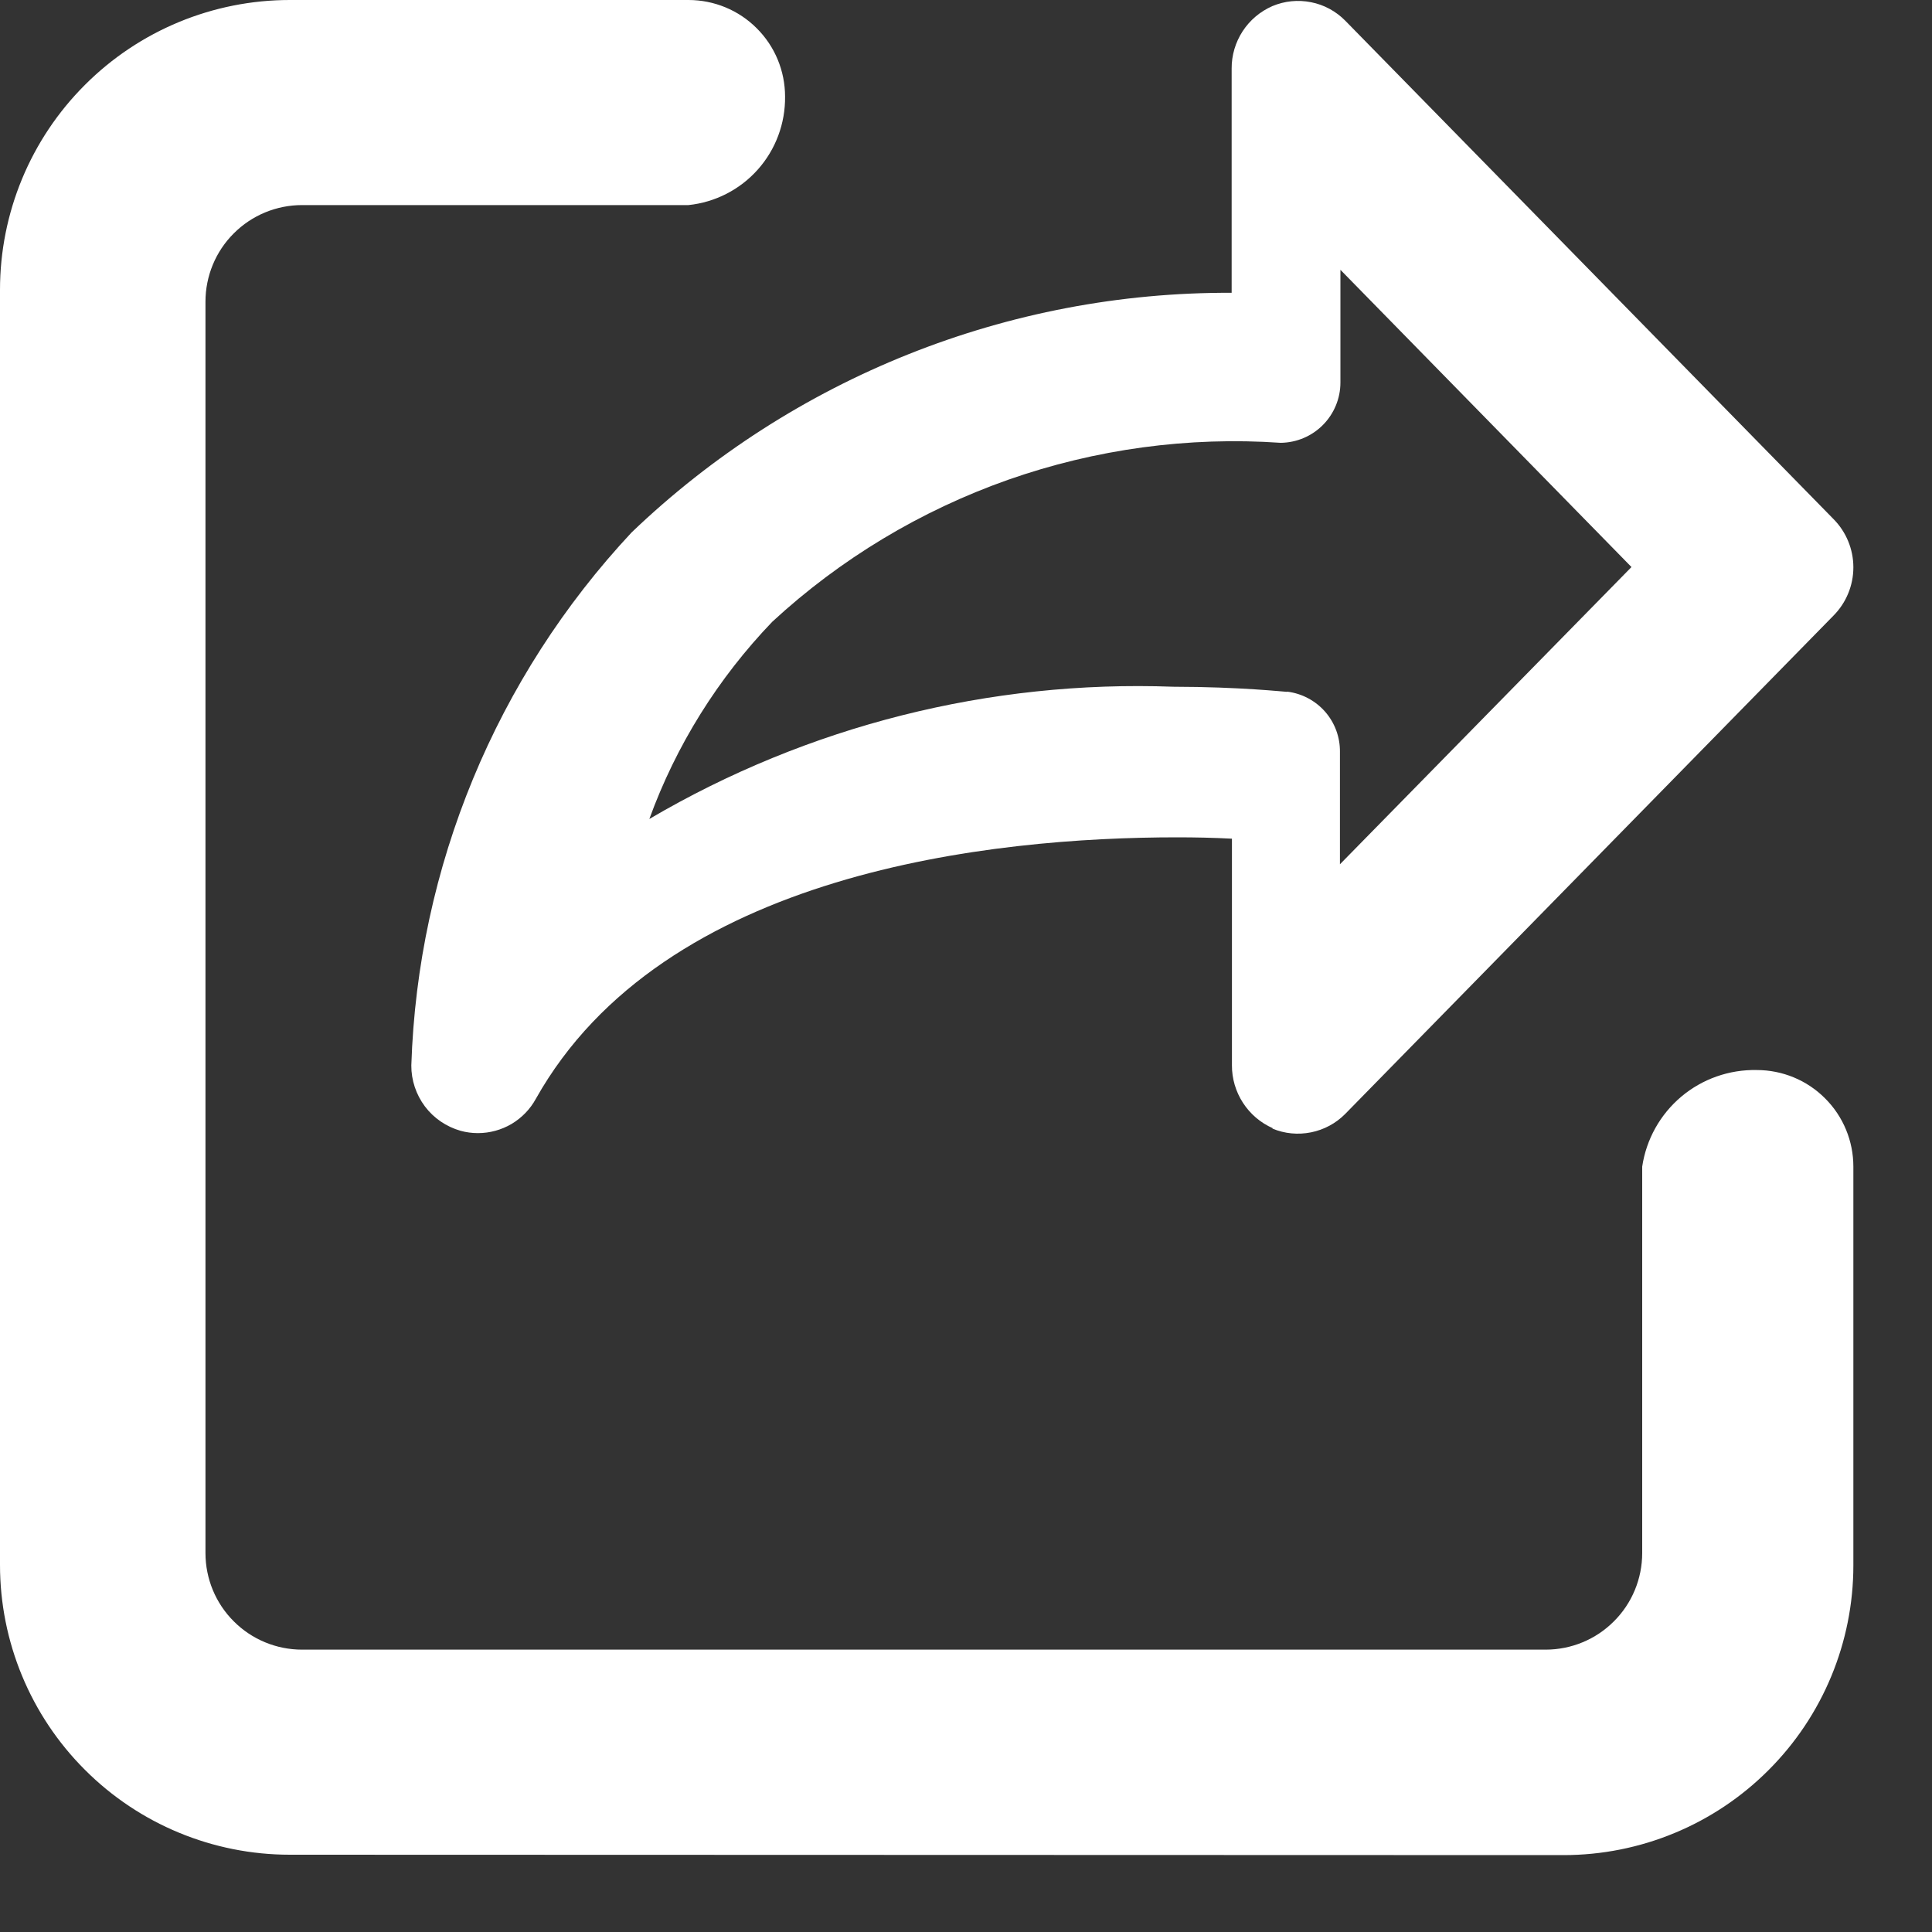 <svg width="20" height="20" viewBox="0 0 20 20" fill="none" xmlns="http://www.w3.org/2000/svg">
<rect x="0" y="0" width="20" height="20" fill="#333333" stroke="none"/>
<path d="M3 19.2C2.204 19.2 1.441 18.884 0.879 18.321C0.316 17.759 0 16.996 0 16.2V3C0 2.204 0.316 1.441 0.879 0.879C1.441 0.316 2.204 0 3 0H7.127C7.392 0 7.647 0.105 7.834 0.293C8.022 0.48 8.127 0.735 8.127 1C8.13 1.278 8.03 1.547 7.845 1.755C7.66 1.963 7.404 2.094 7.127 2.123H3.127C2.862 2.123 2.607 2.228 2.42 2.416C2.232 2.603 2.127 2.858 2.127 3.123V16.077C2.127 16.342 2.232 16.597 2.42 16.784C2.607 16.972 2.862 17.077 3.127 17.077H16C16.265 17.077 16.52 16.972 16.707 16.784C16.895 16.597 17 16.342 17 16.077V12.077C17.042 11.794 17.186 11.537 17.404 11.353C17.622 11.169 17.901 11.071 18.186 11.077C18.451 11.077 18.706 11.182 18.893 11.37C19.081 11.557 19.186 11.812 19.186 12.077V16.204C19.186 17 18.87 17.763 18.307 18.325C17.745 18.888 16.982 19.204 16.186 19.204L3 19.2ZM13.175 11.679C13.049 11.623 12.942 11.532 12.867 11.416C12.792 11.3 12.752 11.165 12.753 11.027V8.682C12.565 8.672 12.376 8.668 12.188 8.668C10.273 8.668 6.87 9.019 5.547 11.375C5.488 11.483 5.401 11.572 5.296 11.635C5.19 11.697 5.07 11.73 4.947 11.73C4.887 11.73 4.826 11.722 4.768 11.706C4.621 11.664 4.491 11.576 4.399 11.454C4.307 11.331 4.257 11.182 4.258 11.029C4.324 8.974 5.135 7.013 6.539 5.511C8.21 3.911 10.437 3.021 12.75 3.031V0.71C12.749 0.573 12.789 0.438 12.864 0.323C12.939 0.208 13.046 0.118 13.172 0.063C13.298 0.01 13.437 -0.004 13.572 0.023C13.706 0.049 13.829 0.116 13.925 0.213L18.98 5.373C19.112 5.506 19.186 5.686 19.186 5.873C19.186 6.06 19.112 6.24 18.98 6.373L13.925 11.532C13.829 11.629 13.706 11.695 13.572 11.722C13.437 11.749 13.298 11.736 13.172 11.683L13.175 11.679ZM13.326 7.16C13.478 7.179 13.617 7.253 13.718 7.368C13.819 7.484 13.873 7.632 13.871 7.785V8.947L16.889 5.87L13.876 2.793V3.96C13.876 4.124 13.811 4.282 13.695 4.399C13.579 4.516 13.422 4.582 13.258 4.584C12.301 4.518 11.341 4.649 10.435 4.967C9.531 5.286 8.7 5.785 7.995 6.436C7.433 7.021 6.999 7.716 6.722 8.478C8.362 7.514 10.243 7.039 12.144 7.109C12.843 7.11 13.3 7.162 13.324 7.162L13.326 7.16Z" fill="white"/>
</svg>
